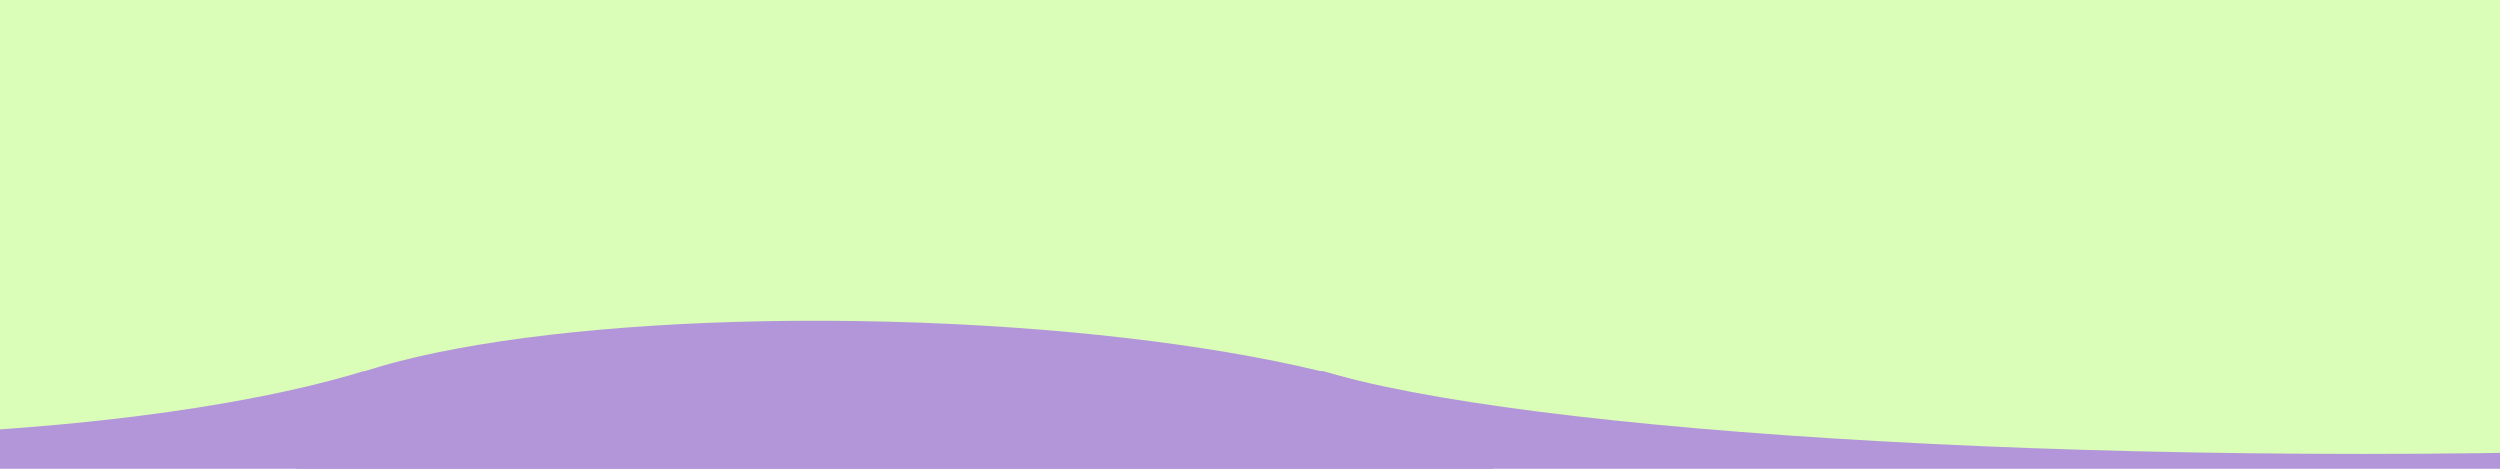 <?xml version="1.0" encoding="UTF-8"?><svg xmlns="http://www.w3.org/2000/svg" xmlns:xlink="http://www.w3.org/1999/xlink" width="1440" zoomAndPan="magnify" viewBox="0 0 1440 270" height="270" preserveAspectRatio="xMidYMid meet" version="1.0"><rect x="-144" width="1728" fill="rgb(100%, 100%, 100%)" y="-27" height="324" fill-opacity="1"/><rect x="-144" width="1728" fill="rgb(100%, 100%, 100%)" y="-27" height="324" fill-opacity="1"/><rect x="-144" width="1728" fill="rgb(70.2%, 58.429%, 85.489%)" y="-27" height="324" fill-opacity="1"/><path fill="rgb(85.489%, 99.609%, 71.759%)" d="M -37.688 0 L 1517.801 0 L 1517.801 213.75 L -37.688 213.75 Z M -37.688 0 " fill-opacity="1" fill-rule="nonzero"/><path fill="rgb(85.489%, 99.609%, 71.759%)" d="M 1360.125 112.953 C 1006.594 112.953 720 146.195 720 187.203 C 720 228.211 1006.594 261.453 1360.125 261.453 C 1713.656 261.453 2000.25 228.211 2000.25 187.203 C 2000.25 146.195 1713.656 112.953 1360.125 112.953 Z M 1360.125 112.953 " fill-opacity="1" fill-rule="nonzero"/><path fill="rgb(85.489%, 99.609%, 71.759%)" d="M -72.578 102.125 C -265.945 107.309 -421.809 144.738 -420.711 185.73 C -419.613 226.723 -261.969 255.754 -68.598 250.574 C 124.77 245.395 280.637 207.961 279.535 166.969 C 278.438 125.977 120.793 96.945 -72.578 102.125 Z M -72.578 102.125 " fill-opacity="1" fill-rule="nonzero"/><path fill="rgb(70.2%, 58.429%, 85.489%)" d="M 511.809 185.293 C 318.434 180.352 160.824 209.582 159.777 250.574 C 158.73 291.57 314.641 328.805 508.016 333.742 C 701.391 338.684 859 309.453 860.047 268.461 C 861.094 227.469 705.184 190.23 511.809 185.293 Z M 511.809 185.293 " fill-opacity="1" fill-rule="nonzero"/></svg>